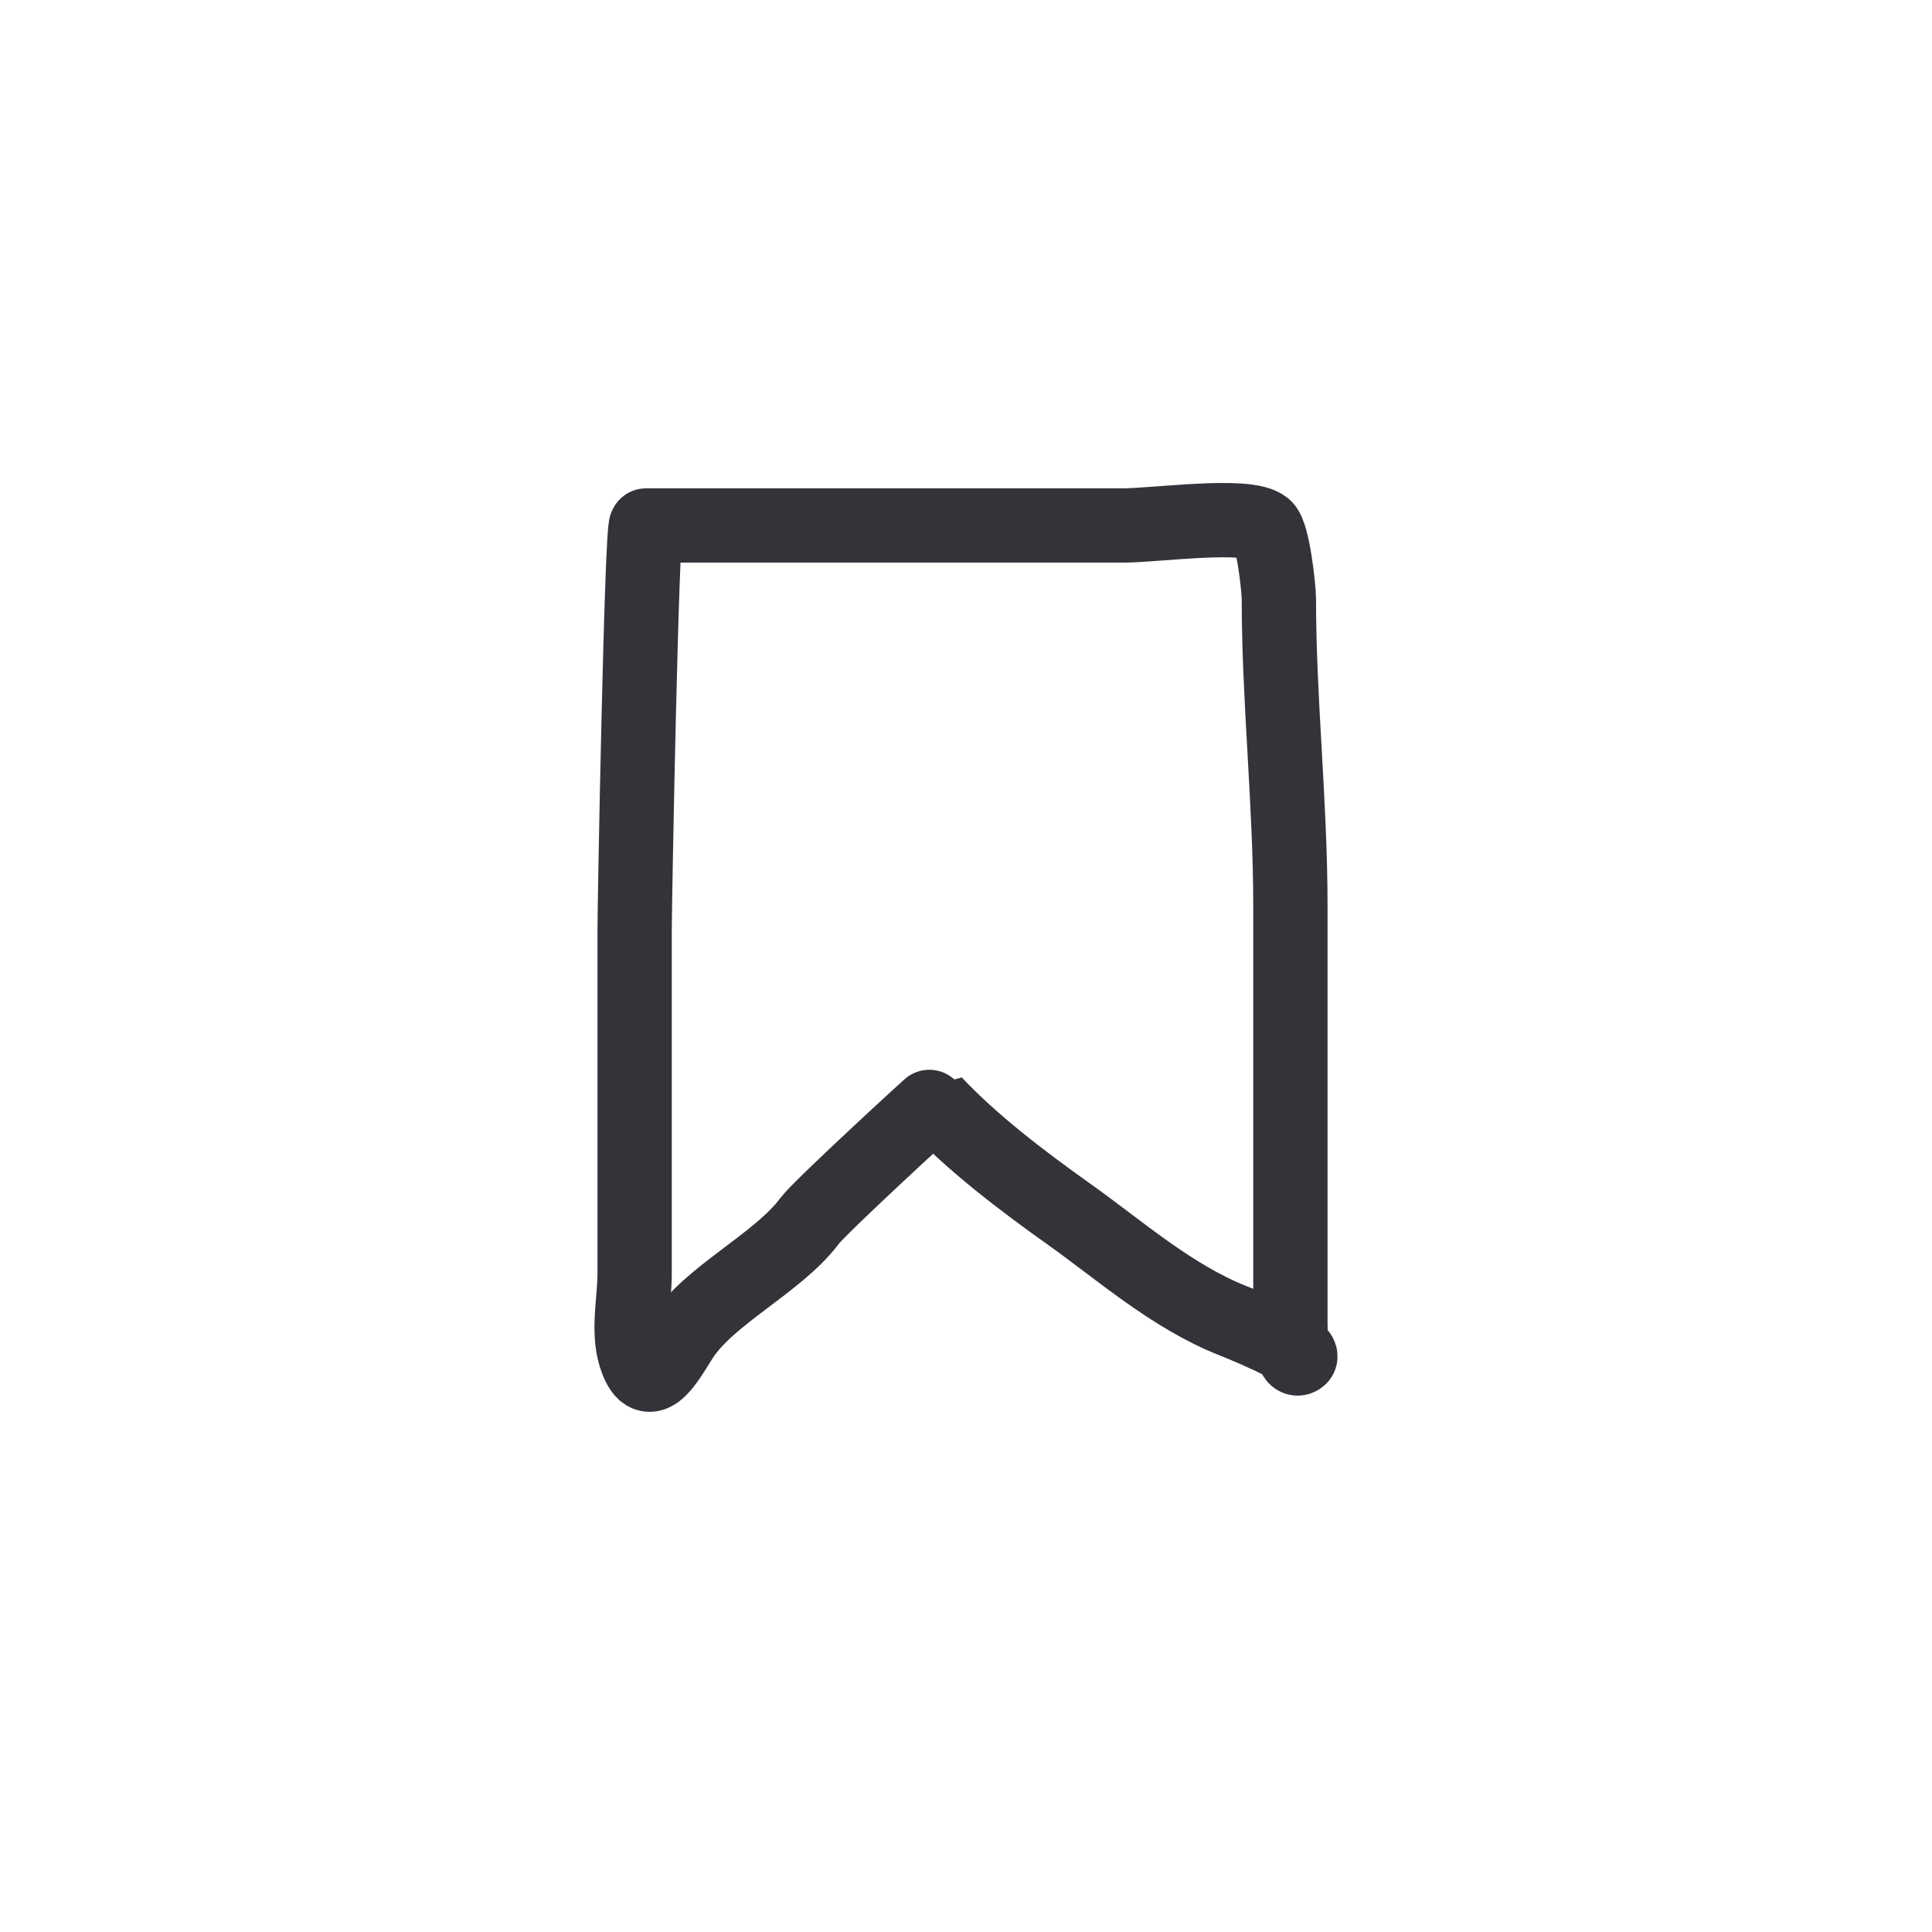 <svg width="52" height="52" viewBox="0 0 52 52" fill="none" xmlns="http://www.w3.org/2000/svg">
<path d="M17.391 14.143C17.271 14.154 17.081 24.263 17.081 25.028C17.081 28.114 17.081 31.2 17.081 34.286C17.081 34.979 16.888 35.813 17.098 36.487C17.432 37.556 17.894 36.728 18.32 36.047C19.059 34.865 20.934 34.011 21.795 32.855C22.068 32.488 25.138 29.663 25.149 29.675C26.16 30.754 27.492 31.769 28.779 32.684C30.134 33.647 31.538 34.896 33.183 35.546C33.3 35.592 35.256 36.376 34.972 36.549C34.731 36.696 34.731 35.718 34.731 35.607C34.731 34.653 34.731 33.699 34.731 32.745C34.731 29.957 34.731 27.168 34.731 24.38C34.731 21.598 34.421 18.855 34.421 16.125C34.421 15.846 34.267 14.392 34.043 14.192C33.591 13.79 31.116 14.143 30.224 14.143C25.946 14.143 21.669 14.143 17.391 14.143Z" stroke="#33333A" stroke-width="2" stroke-linecap="round"/>
</svg>
